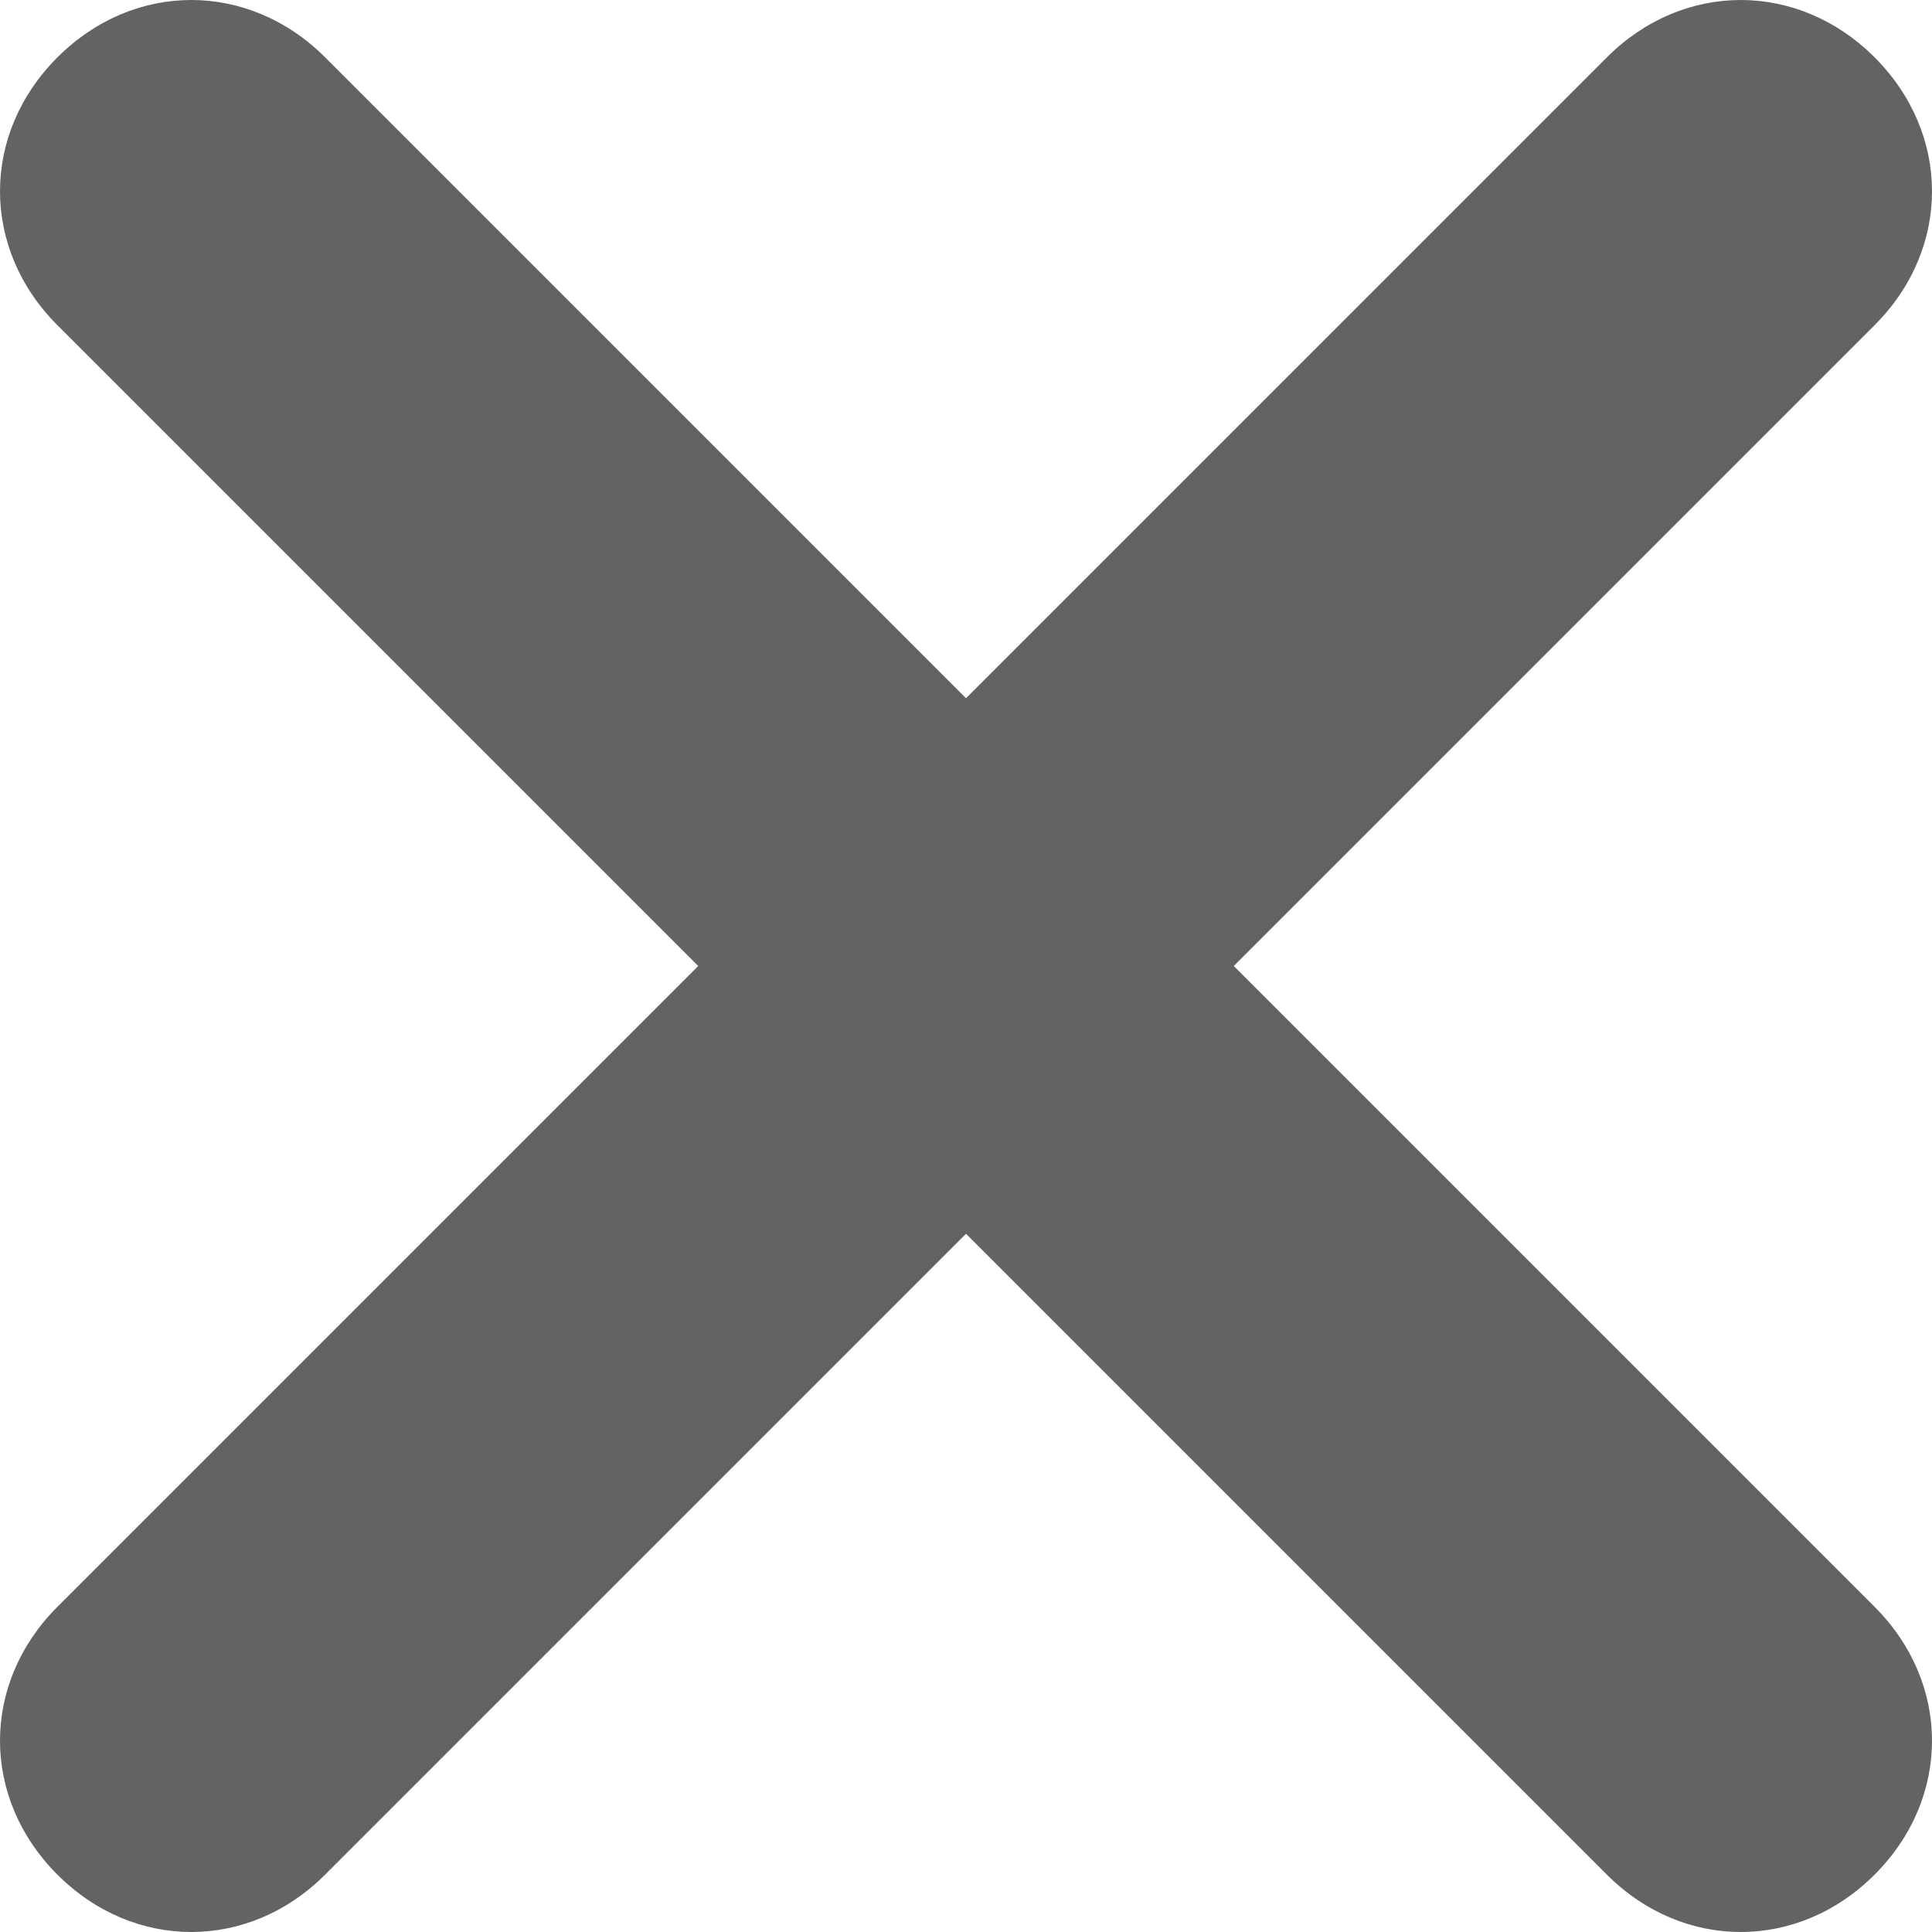 <svg width="20" height="20" viewBox="0 0 20 20" fill="none" xmlns="http://www.w3.org/2000/svg">
<path d="M19.406 16.634C20.198 17.426 20.198 18.614 19.406 19.406C19.01 19.802 18.515 20 18.02 20C17.525 20 17.03 19.802 16.634 19.406L10 12.772L3.366 19.406C2.97 19.802 2.475 20 1.98 20C1.485 20 0.99 19.802 0.594 19.406C-0.198 18.614 -0.198 17.426 0.594 16.634L7.228 10L0.594 3.366C-0.198 2.574 -0.198 1.386 0.594 0.594C1.386 -0.198 2.574 -0.198 3.366 0.594L10 7.228L16.634 0.594C17.426 -0.198 18.614 -0.198 19.406 0.594C20.198 1.386 20.198 2.574 19.406 3.366L12.772 10L19.406 16.634Z" fill="#636363"/>
</svg>
<!-- <svg width="19" height="20" viewBox="0 0 19 20" fill="none" xmlns="http://www.w3.org/2000/svg">
<path d="M18.2729 16.3301C18.987 17.0619 18.987 18.1597 18.2729 18.8916C17.9158 19.2575 17.4695 19.4405 17.0232 19.4405C16.5769 19.4405 16.1305 19.2575 15.7735 18.8916L9.79289 12.7622L3.81228 18.8916C3.45523 19.2575 3.00891 19.4405 2.5626 19.4405C2.11629 19.4405 1.66997 19.2575 1.31292 18.8916C0.598818 18.1597 0.598818 17.0619 1.31292 16.3301L7.29353 10.2007L1.31292 4.07135C0.598818 3.33949 0.598818 2.2417 1.31292 1.50983C2.02702 0.777972 3.09818 0.777972 3.81228 1.50983L9.79289 7.63918L15.7735 1.50983C16.4876 0.777972 17.5588 0.777972 18.2729 1.50983C18.987 2.2417 18.987 3.33949 18.2729 4.07135L12.2922 10.2007L18.2729 16.3301Z" fill="#525252"/>
</svg> -->
